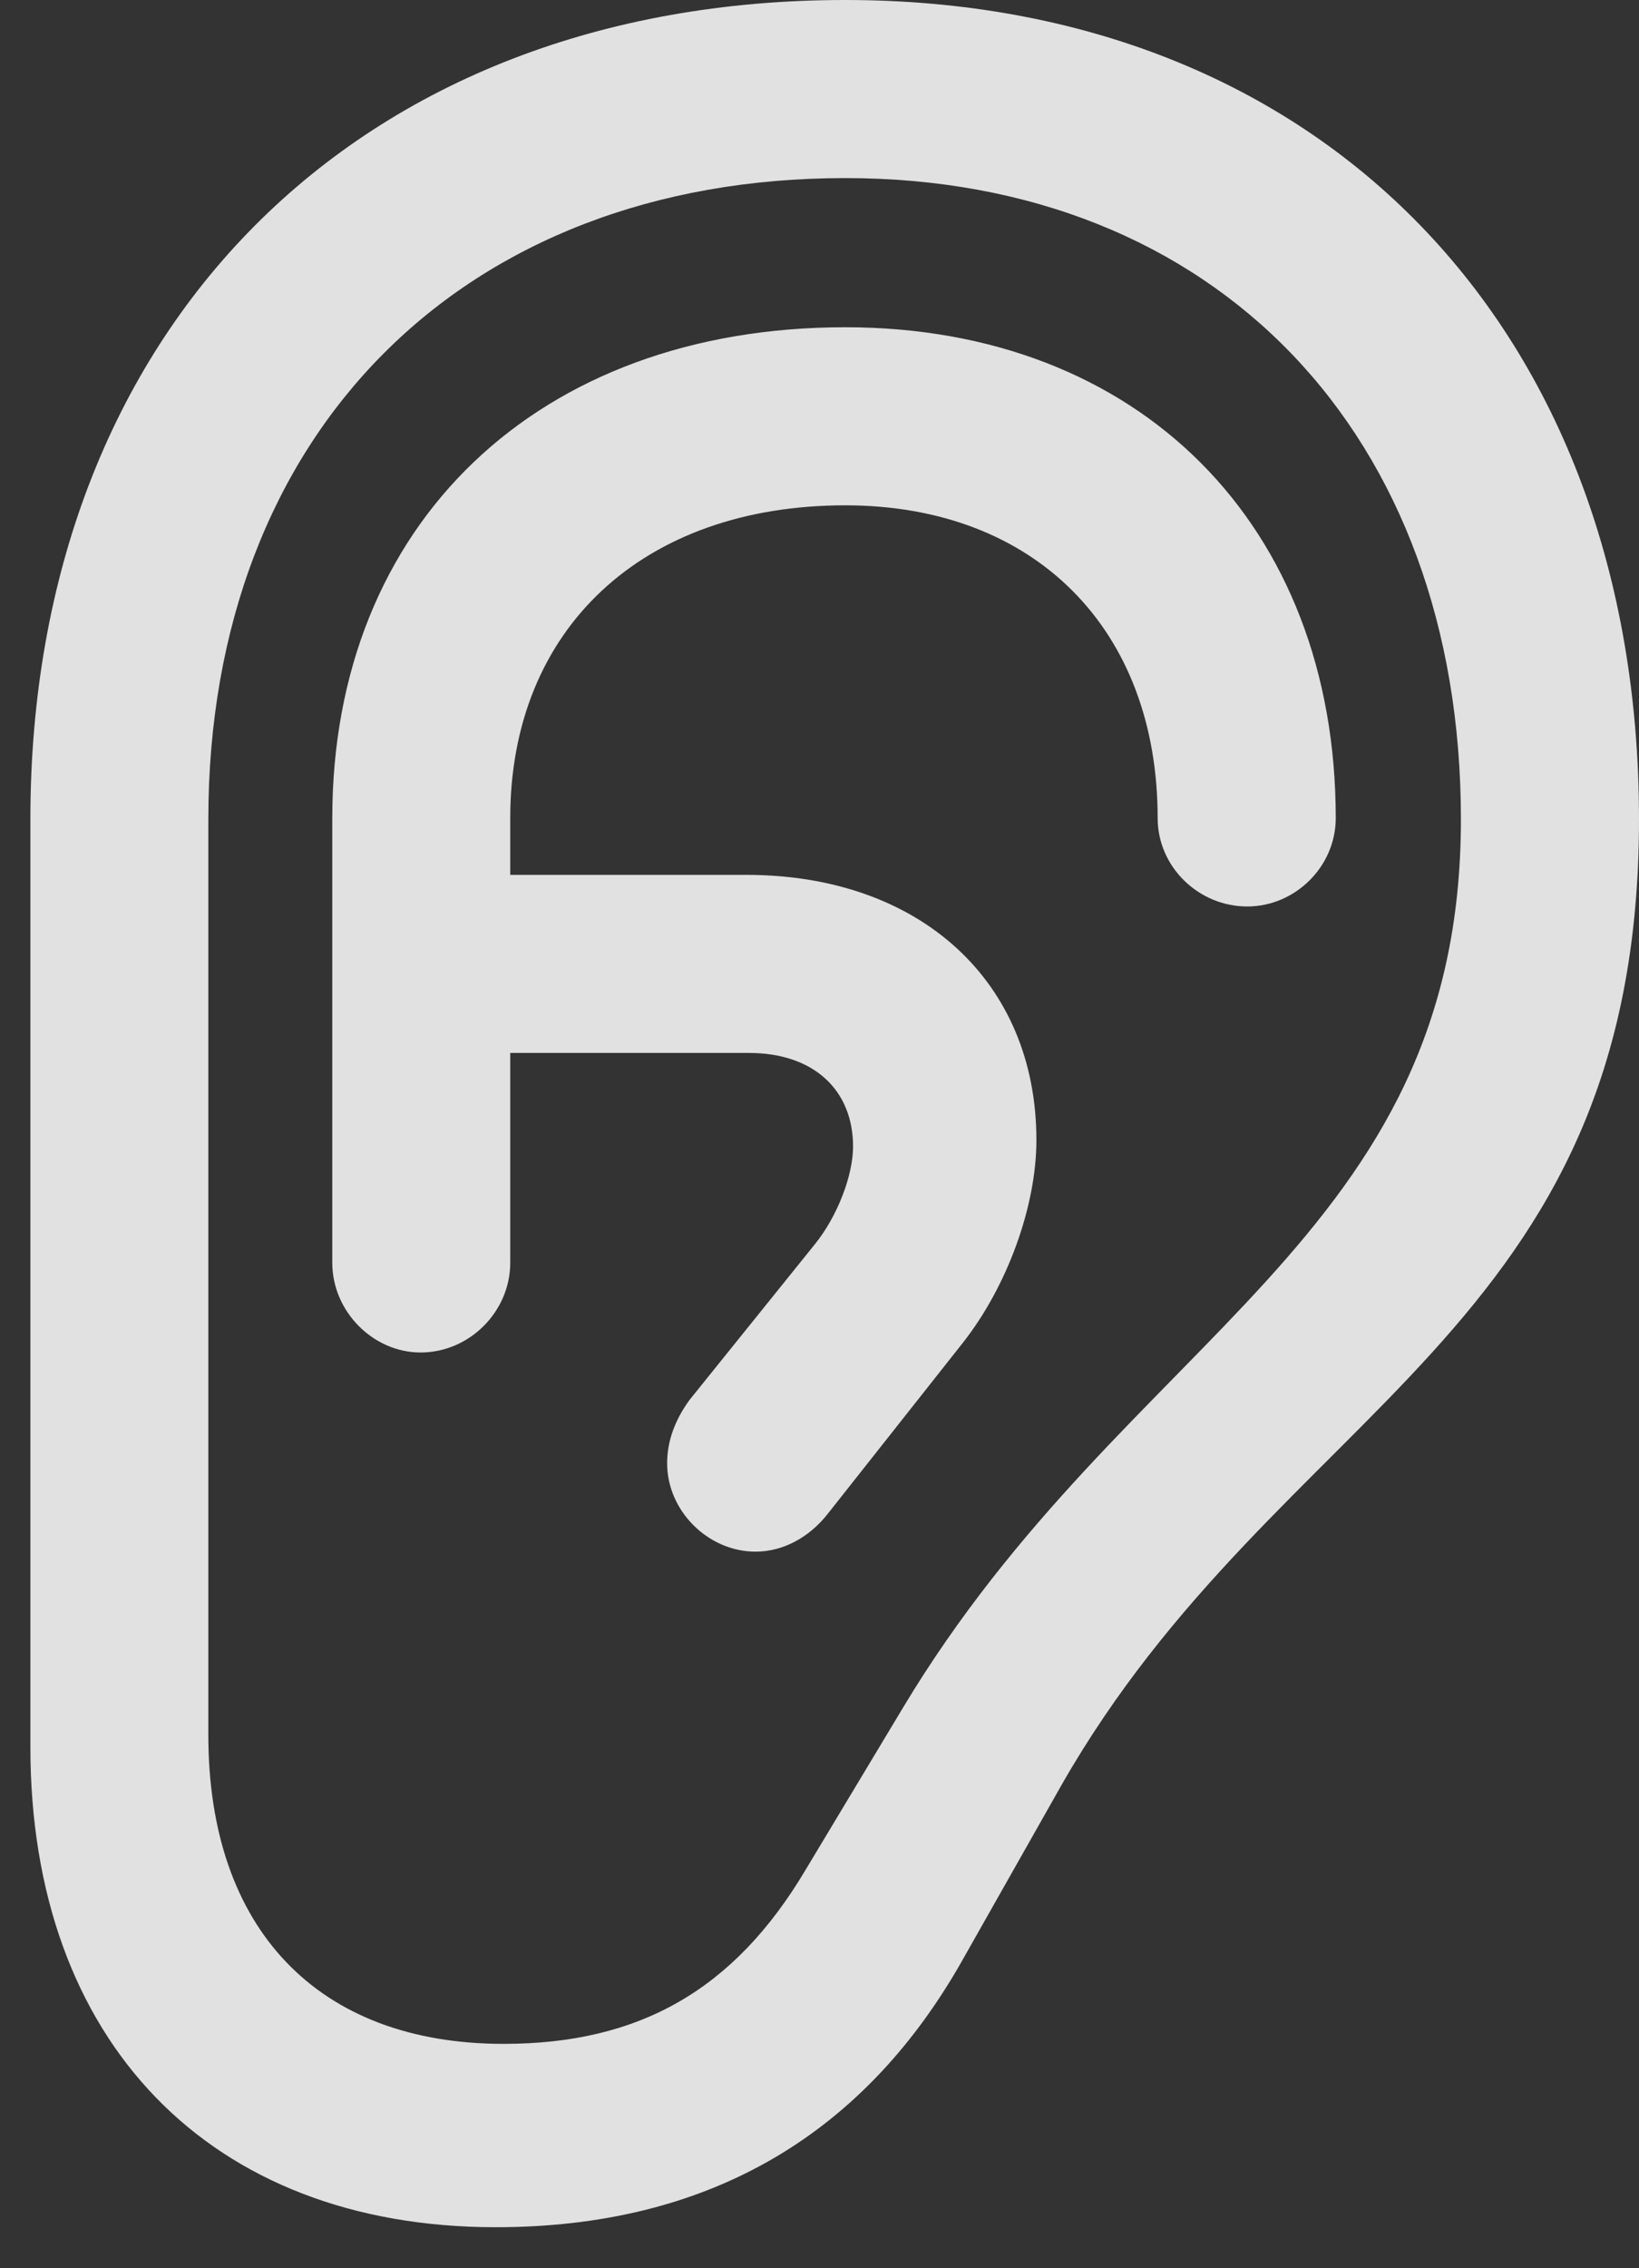 <?xml version="1.0" encoding="UTF-8"?>
<!--Generator: Apple Native CoreSVG 326-->
<!DOCTYPE svg
PUBLIC "-//W3C//DTD SVG 1.1//EN"
       "http://www.w3.org/Graphics/SVG/1.1/DTD/svg11.dtd">
<svg version="1.1" xmlns="http://www.w3.org/2000/svg" xmlns:xlink="http://www.w3.org/1999/xlink" viewBox="0 0 12.139 16.787">
 <rect x="0" y="0" width="12.139" height="16.787" fill="#333333" stroke="none"/>
 <g>
  <rect height="16.787" opacity="0" width="12.139" x="0" y="0"/>
  <path d="M0.225 12.93C0.225 15.107 1.553 16.484 3.672 16.484C5.215 16.484 6.367 15.83 7.109 14.541L7.861 13.213C9.473 10.391 12.139 9.883 12.139 6.064C12.139 2.432 9.785 0 6.26 0C2.646 0 0.225 2.432 0.225 6.064ZM1.543 12.842L1.543 6.064C1.543 3.203 3.428 1.318 6.26 1.318C9.004 1.318 10.82 3.213 10.82 6.064C10.82 9.18 8.35 9.873 6.689 12.637L5.967 13.838C5.439 14.727 4.736 15.127 3.73 15.127C2.354 15.127 1.543 14.277 1.543 12.842ZM3.115 10.01C3.477 10.01 3.779 9.707 3.779 9.346L3.779 6.055C3.779 4.658 4.756 3.74 6.26 3.74C7.666 3.74 8.574 4.658 8.574 6.055C8.574 6.416 8.877 6.709 9.238 6.709C9.59 6.709 9.893 6.416 9.893 6.055C9.893 3.887 8.438 2.422 6.26 2.422C3.984 2.422 2.461 3.877 2.461 6.055L2.461 9.346C2.461 9.707 2.764 10.01 3.115 10.01ZM3.037 7.793L5.547 7.793C6.025 7.793 6.318 8.066 6.318 8.486C6.318 8.701 6.201 9.004 6.035 9.209L5.107 10.361C5 10.508 4.941 10.664 4.941 10.83C4.941 11.182 5.244 11.484 5.596 11.484C5.801 11.484 5.996 11.377 6.133 11.201L7.129 9.941C7.461 9.521 7.676 8.926 7.676 8.438C7.676 7.266 6.816 6.475 5.527 6.475L3.037 6.475Z" fill="white" fill-opacity="0.85"/>
 </g>
</svg>
